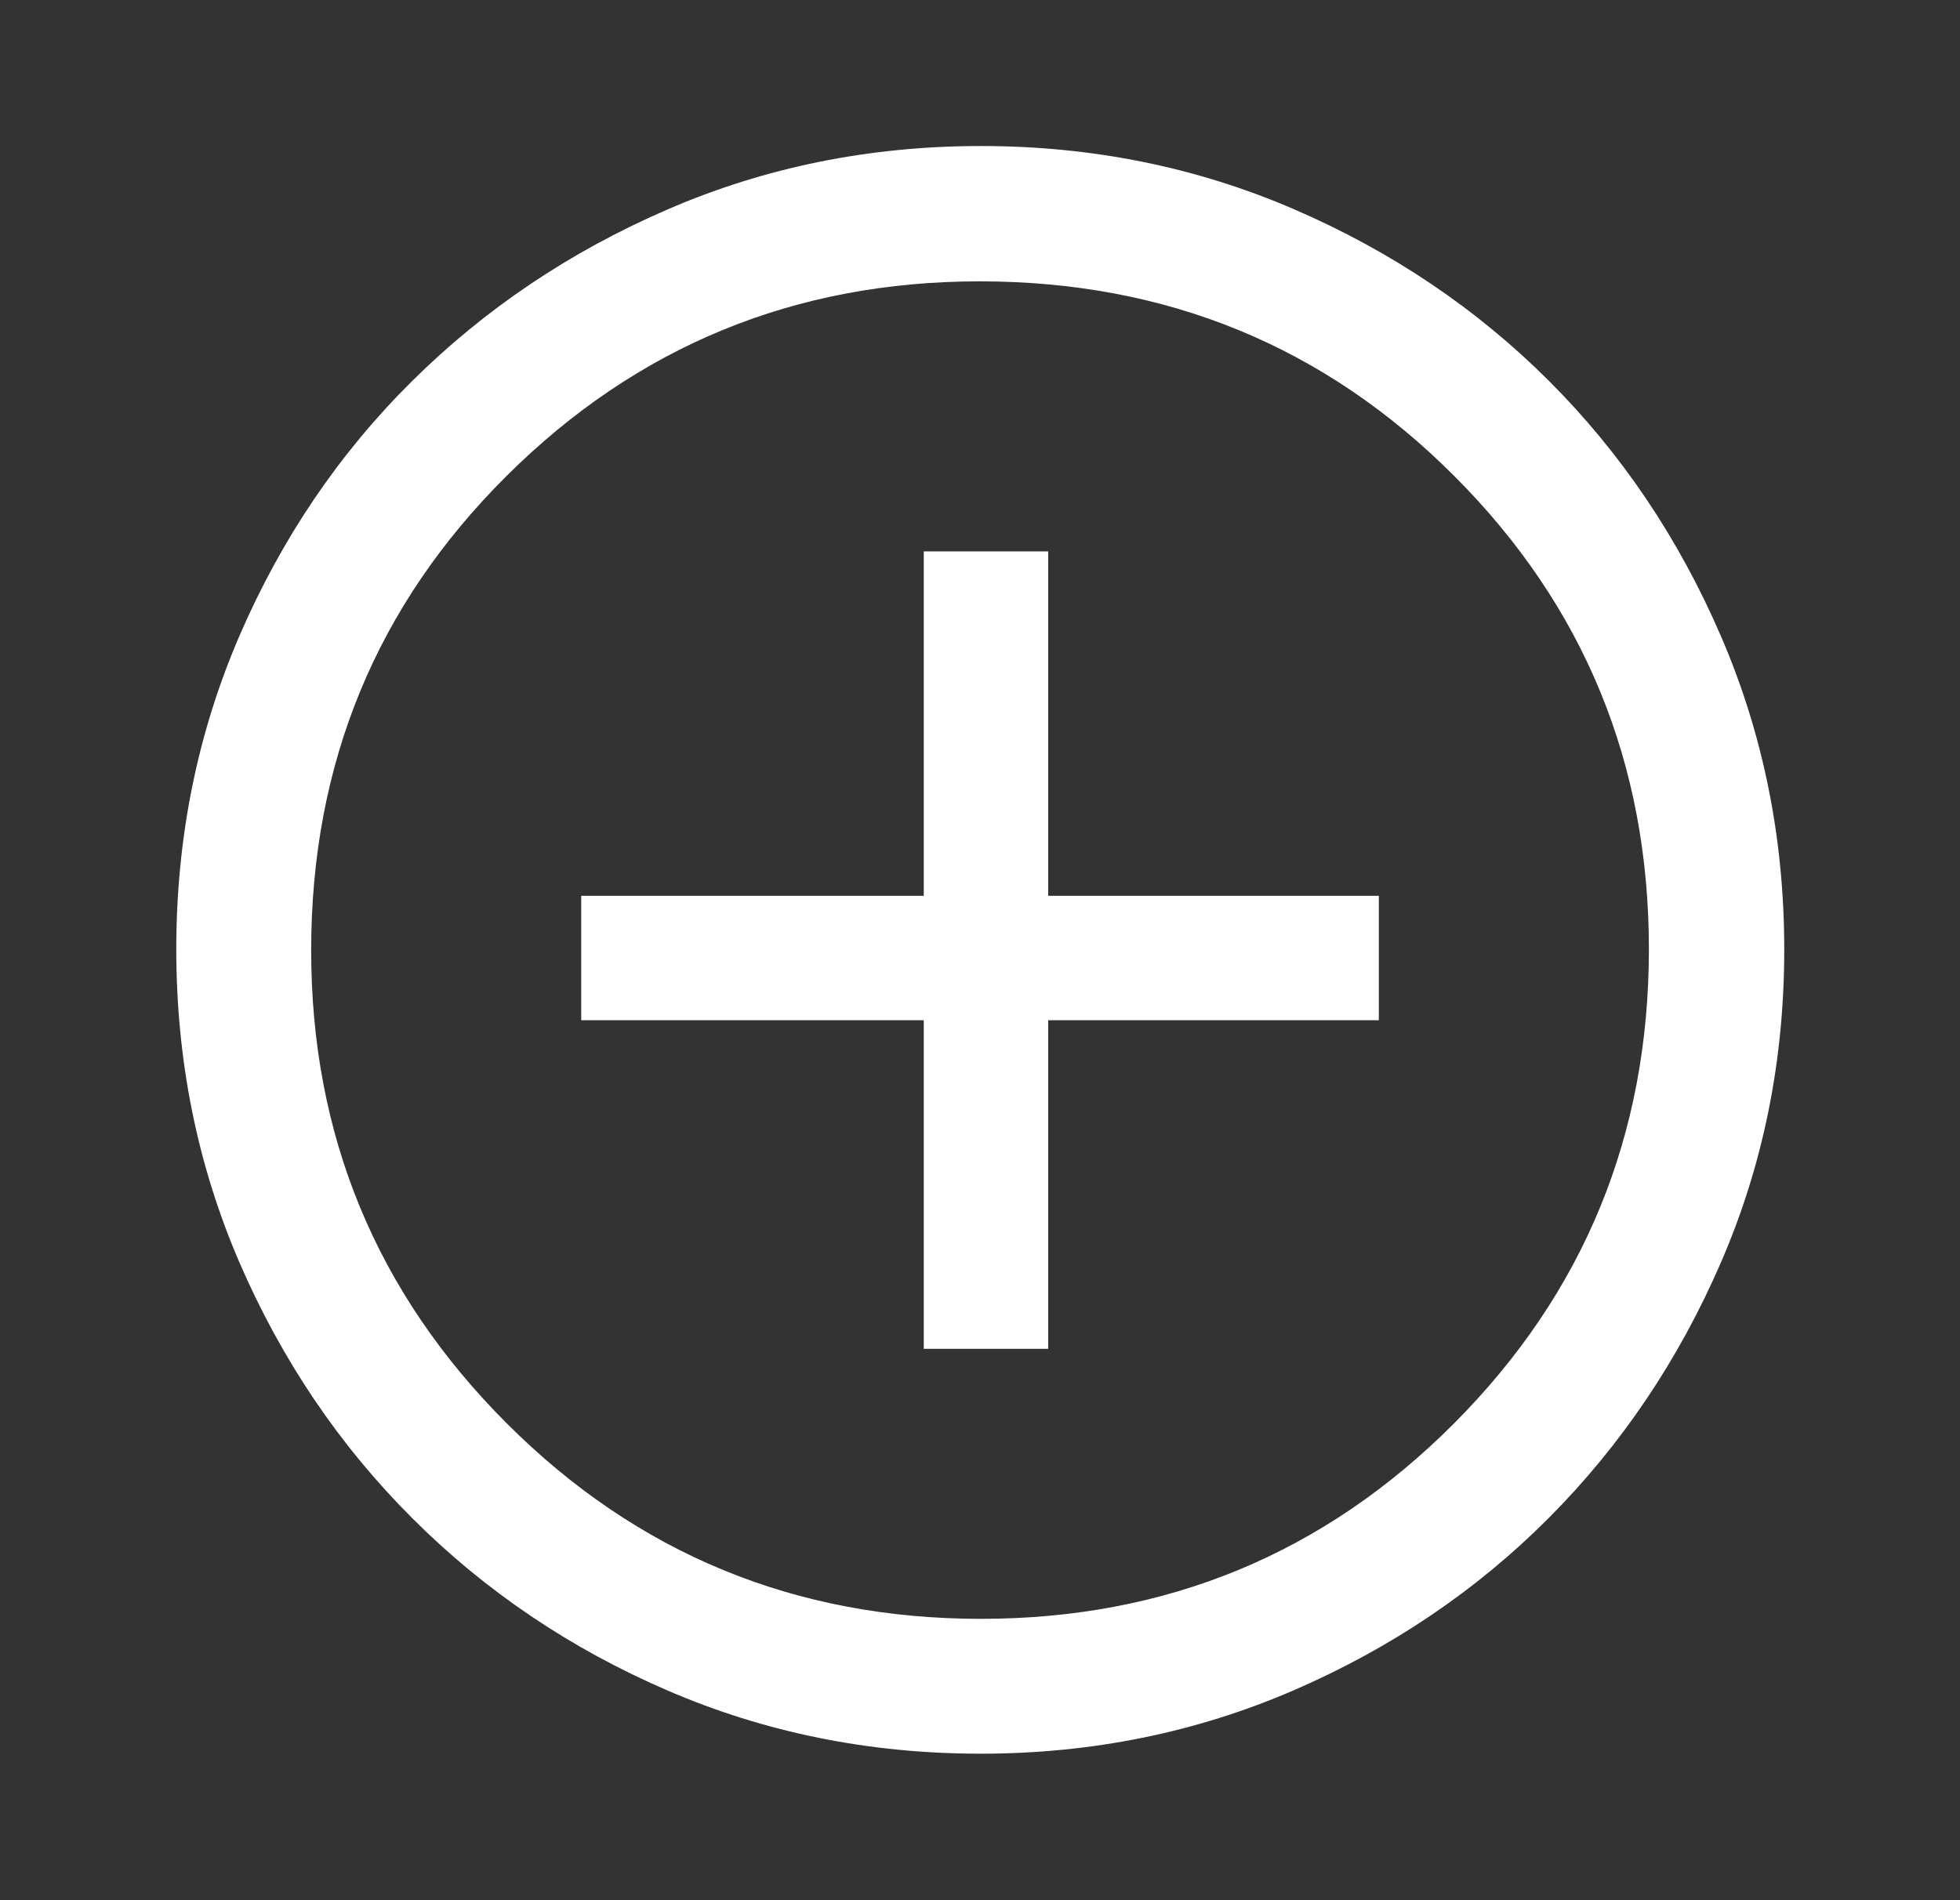 <svg width="33" height="32" viewBox="0 0 33 32" fill="none" xmlns="http://www.w3.org/2000/svg">
<rect x="0" y="0" width="33" height="32" fill="#333333" stroke="none"/>
<g id="icon/add_newROW-icon_Default2" clip-path="url(#clip0_1482_439)">
<path id="Vector" d="M15.553 22.715H17.648V17.181H23.215V15.086H17.648V9.286H15.553V15.086H9.786V17.181H15.553V22.715ZM16.51 29.533C14.639 29.533 12.883 29.178 11.242 28.47C9.601 27.762 8.166 26.793 6.937 25.563C5.708 24.334 4.739 22.898 4.03 21.257C3.322 19.615 2.968 17.858 2.968 15.985C2.968 14.111 3.322 12.354 4.03 10.711C4.739 9.069 5.707 7.638 6.936 6.42C8.164 5.201 9.6 4.236 11.242 3.526C12.884 2.815 14.642 2.459 16.515 2.459C18.389 2.459 20.147 2.815 21.79 3.525C23.433 4.235 24.864 5.2 26.082 6.417C27.3 7.635 28.265 9.067 28.975 10.713C29.686 12.36 30.041 14.119 30.041 15.991C30.041 17.863 29.686 19.619 28.975 21.26C28.264 22.901 27.299 24.334 26.081 25.558C24.862 26.783 23.43 27.751 21.785 28.464C20.14 29.176 18.381 29.533 16.51 29.533ZM16.517 27.262C19.64 27.262 22.295 26.164 24.482 23.97C26.669 21.775 27.762 19.113 27.762 15.983C27.762 12.86 26.671 10.205 24.488 8.019C22.306 5.832 19.642 4.738 16.496 4.738C13.382 4.738 10.727 5.83 8.532 8.012C6.336 10.195 5.239 12.859 5.239 16.004C5.239 19.119 6.336 21.774 8.531 23.969C10.725 26.164 13.387 27.262 16.517 27.262Z" fill="white"/>
</g>
<defs>
<clipPath id="clip0_1482_439">
<rect width="32" height="32" fill="white" transform="translate(0.5)"/>
</clipPath>
</defs>
</svg>

